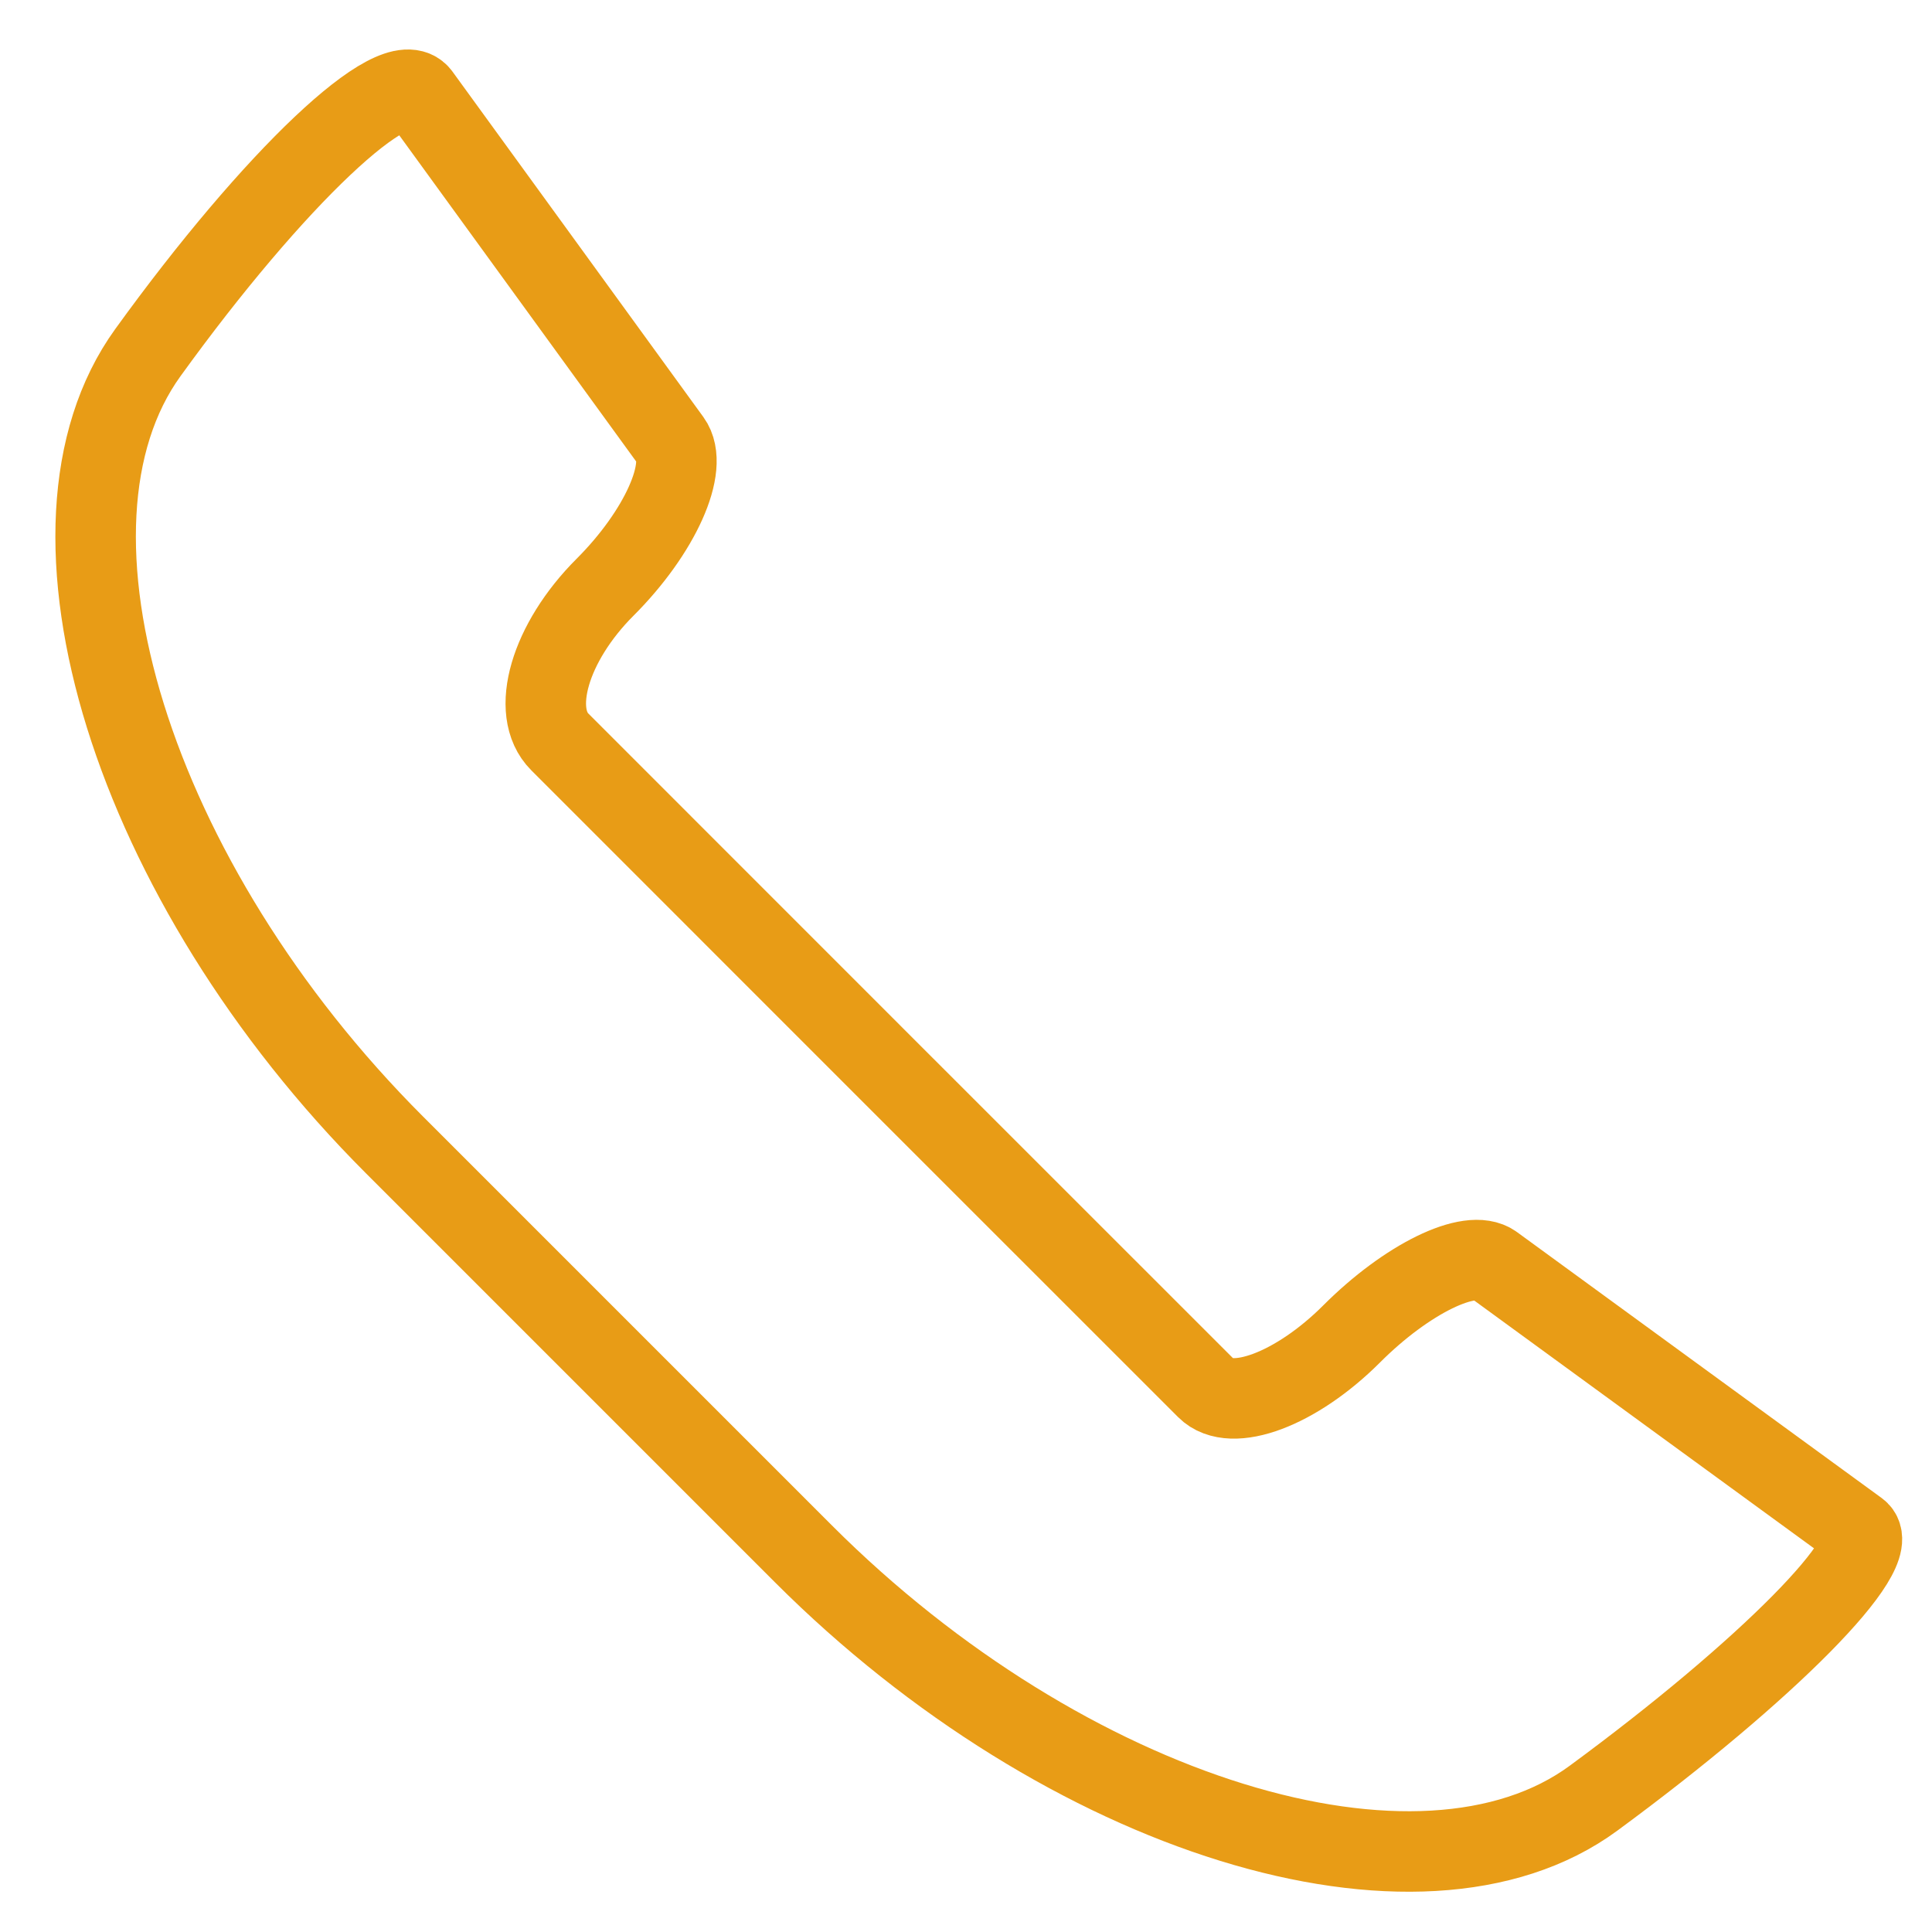 <svg width="24" height="24" viewBox="0 0 24 24" fill="none" xmlns="http://www.w3.org/2000/svg">
<path d="M5.217 1.184C4.92 0.776 3.406 2.208 1.837 4.38C0.268 6.552 1.641 10.963 4.901 14.223L9.981 19.303C13.242 22.564 17.639 23.923 19.795 22.338C21.951 20.753 23.423 19.263 23.08 19.013L20.765 17.325L18.551 15.71C18.264 15.501 17.474 15.886 16.79 16.571C16.105 17.256 15.297 17.56 14.988 17.25L11.03 13.293L6.954 9.216C6.579 8.841 6.83 7.981 7.515 7.296C8.2 6.612 8.566 5.795 8.332 5.473C7.832 4.784 7.331 4.095 6.831 3.406C6.831 3.406 6.831 3.406 6.831 3.406L5.217 1.184V1.184Z" stroke="#E89C16" stroke-linecap="round" stroke-linejoin="round"/>
</svg>
